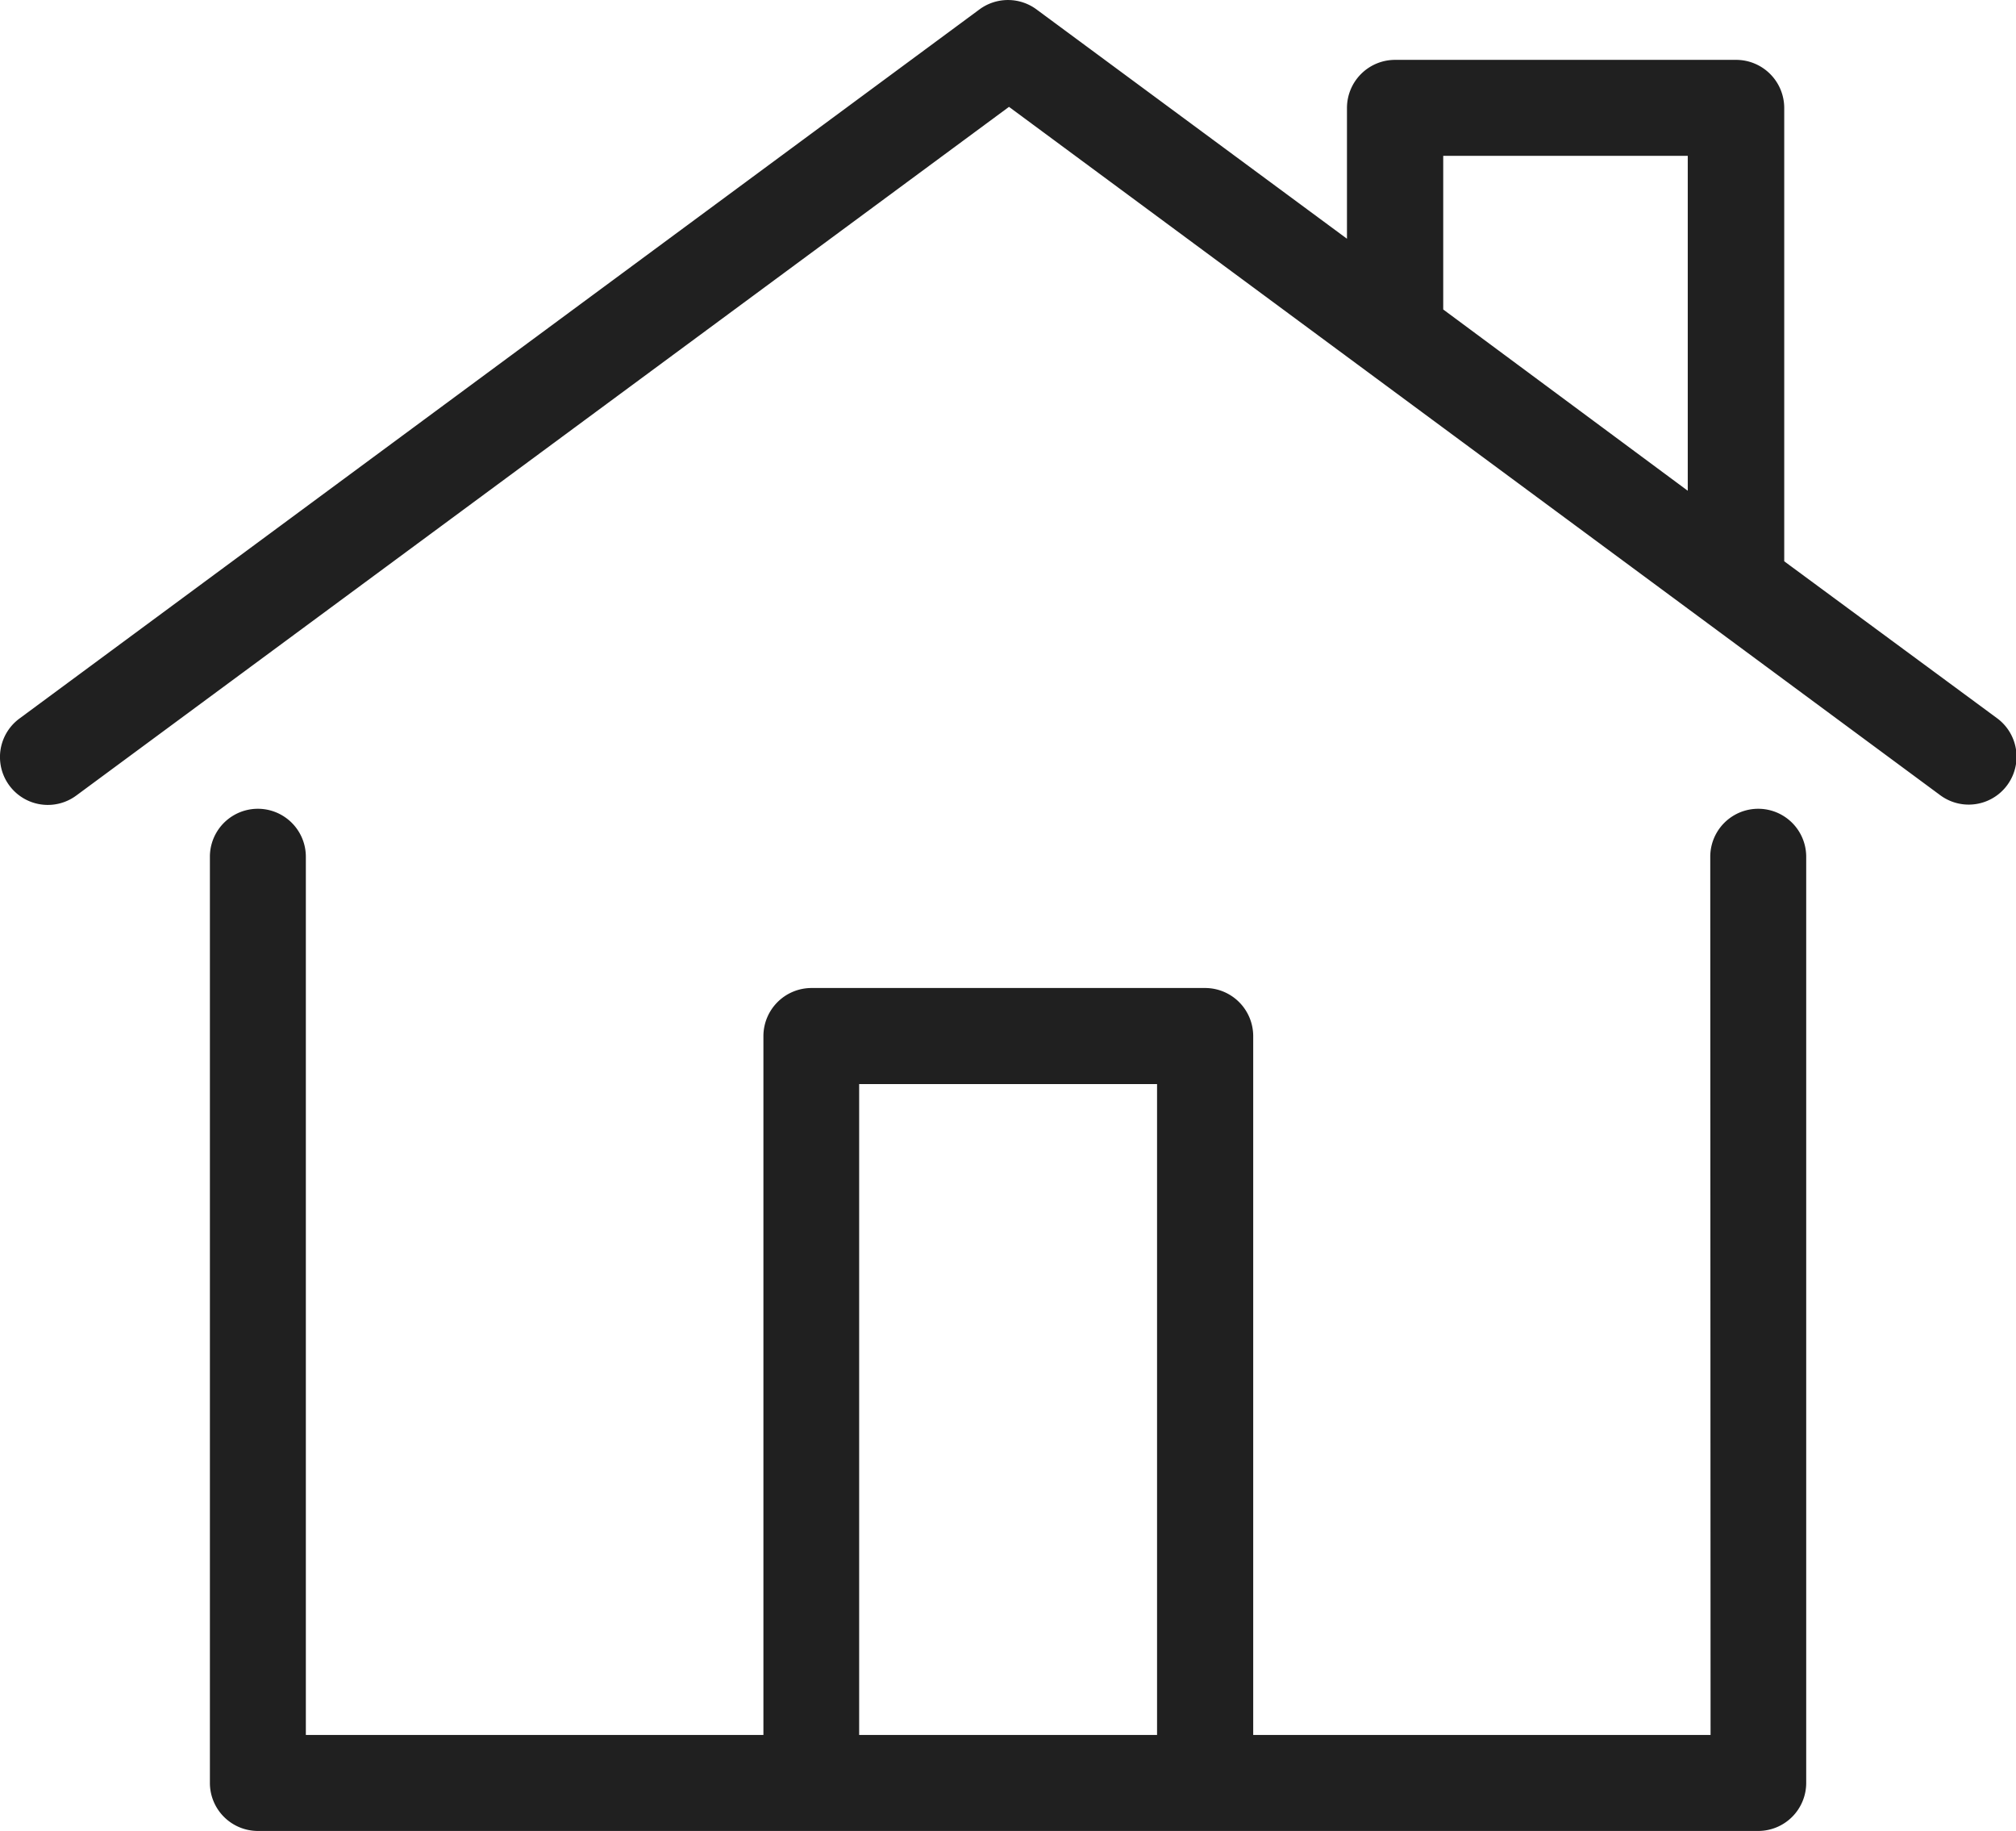 <svg id="Group_794" data-name="Group 794" xmlns="http://www.w3.org/2000/svg" width="19.267" height="17.494" viewBox="0 0 19.267 17.494">
  <path id="Path_317" data-name="Path 317" d="M.736,7.612a.457.457,0,1,1-.544-.735L9.369.1a.459.459,0,0,1,.552.007L12.88,2.292V1.042a.46.46,0,0,1,.459-.459H16.6a.46.46,0,0,1,.459.459V5.374l2.035,1.5a.457.457,0,0,1-.544.735l-8.9-6.577L.736,7.612ZM13.8,2.968,16.137,4.7V1.5H13.8Z" transform="translate(-0.007 -0.011)" fill="#202020"/>
  <path id="Path_318" data-name="Path 318" d="M50.949,141.459a.458.458,0,1,1,.917,0v8.849a.459.459,0,0,1-.458.459H37.068a.459.459,0,0,1-.458-.459v-8.849a.458.458,0,1,1,.917,0v8.391H41.9v-6.678a.46.46,0,0,1,.459-.459h3.763a.46.46,0,0,1,.459.459v6.678h4.371Zm-8.134,8.391h2.847v-6.219H42.815Z" transform="translate(-34.604 -133.273)" fill="#202020"/>
</svg>
